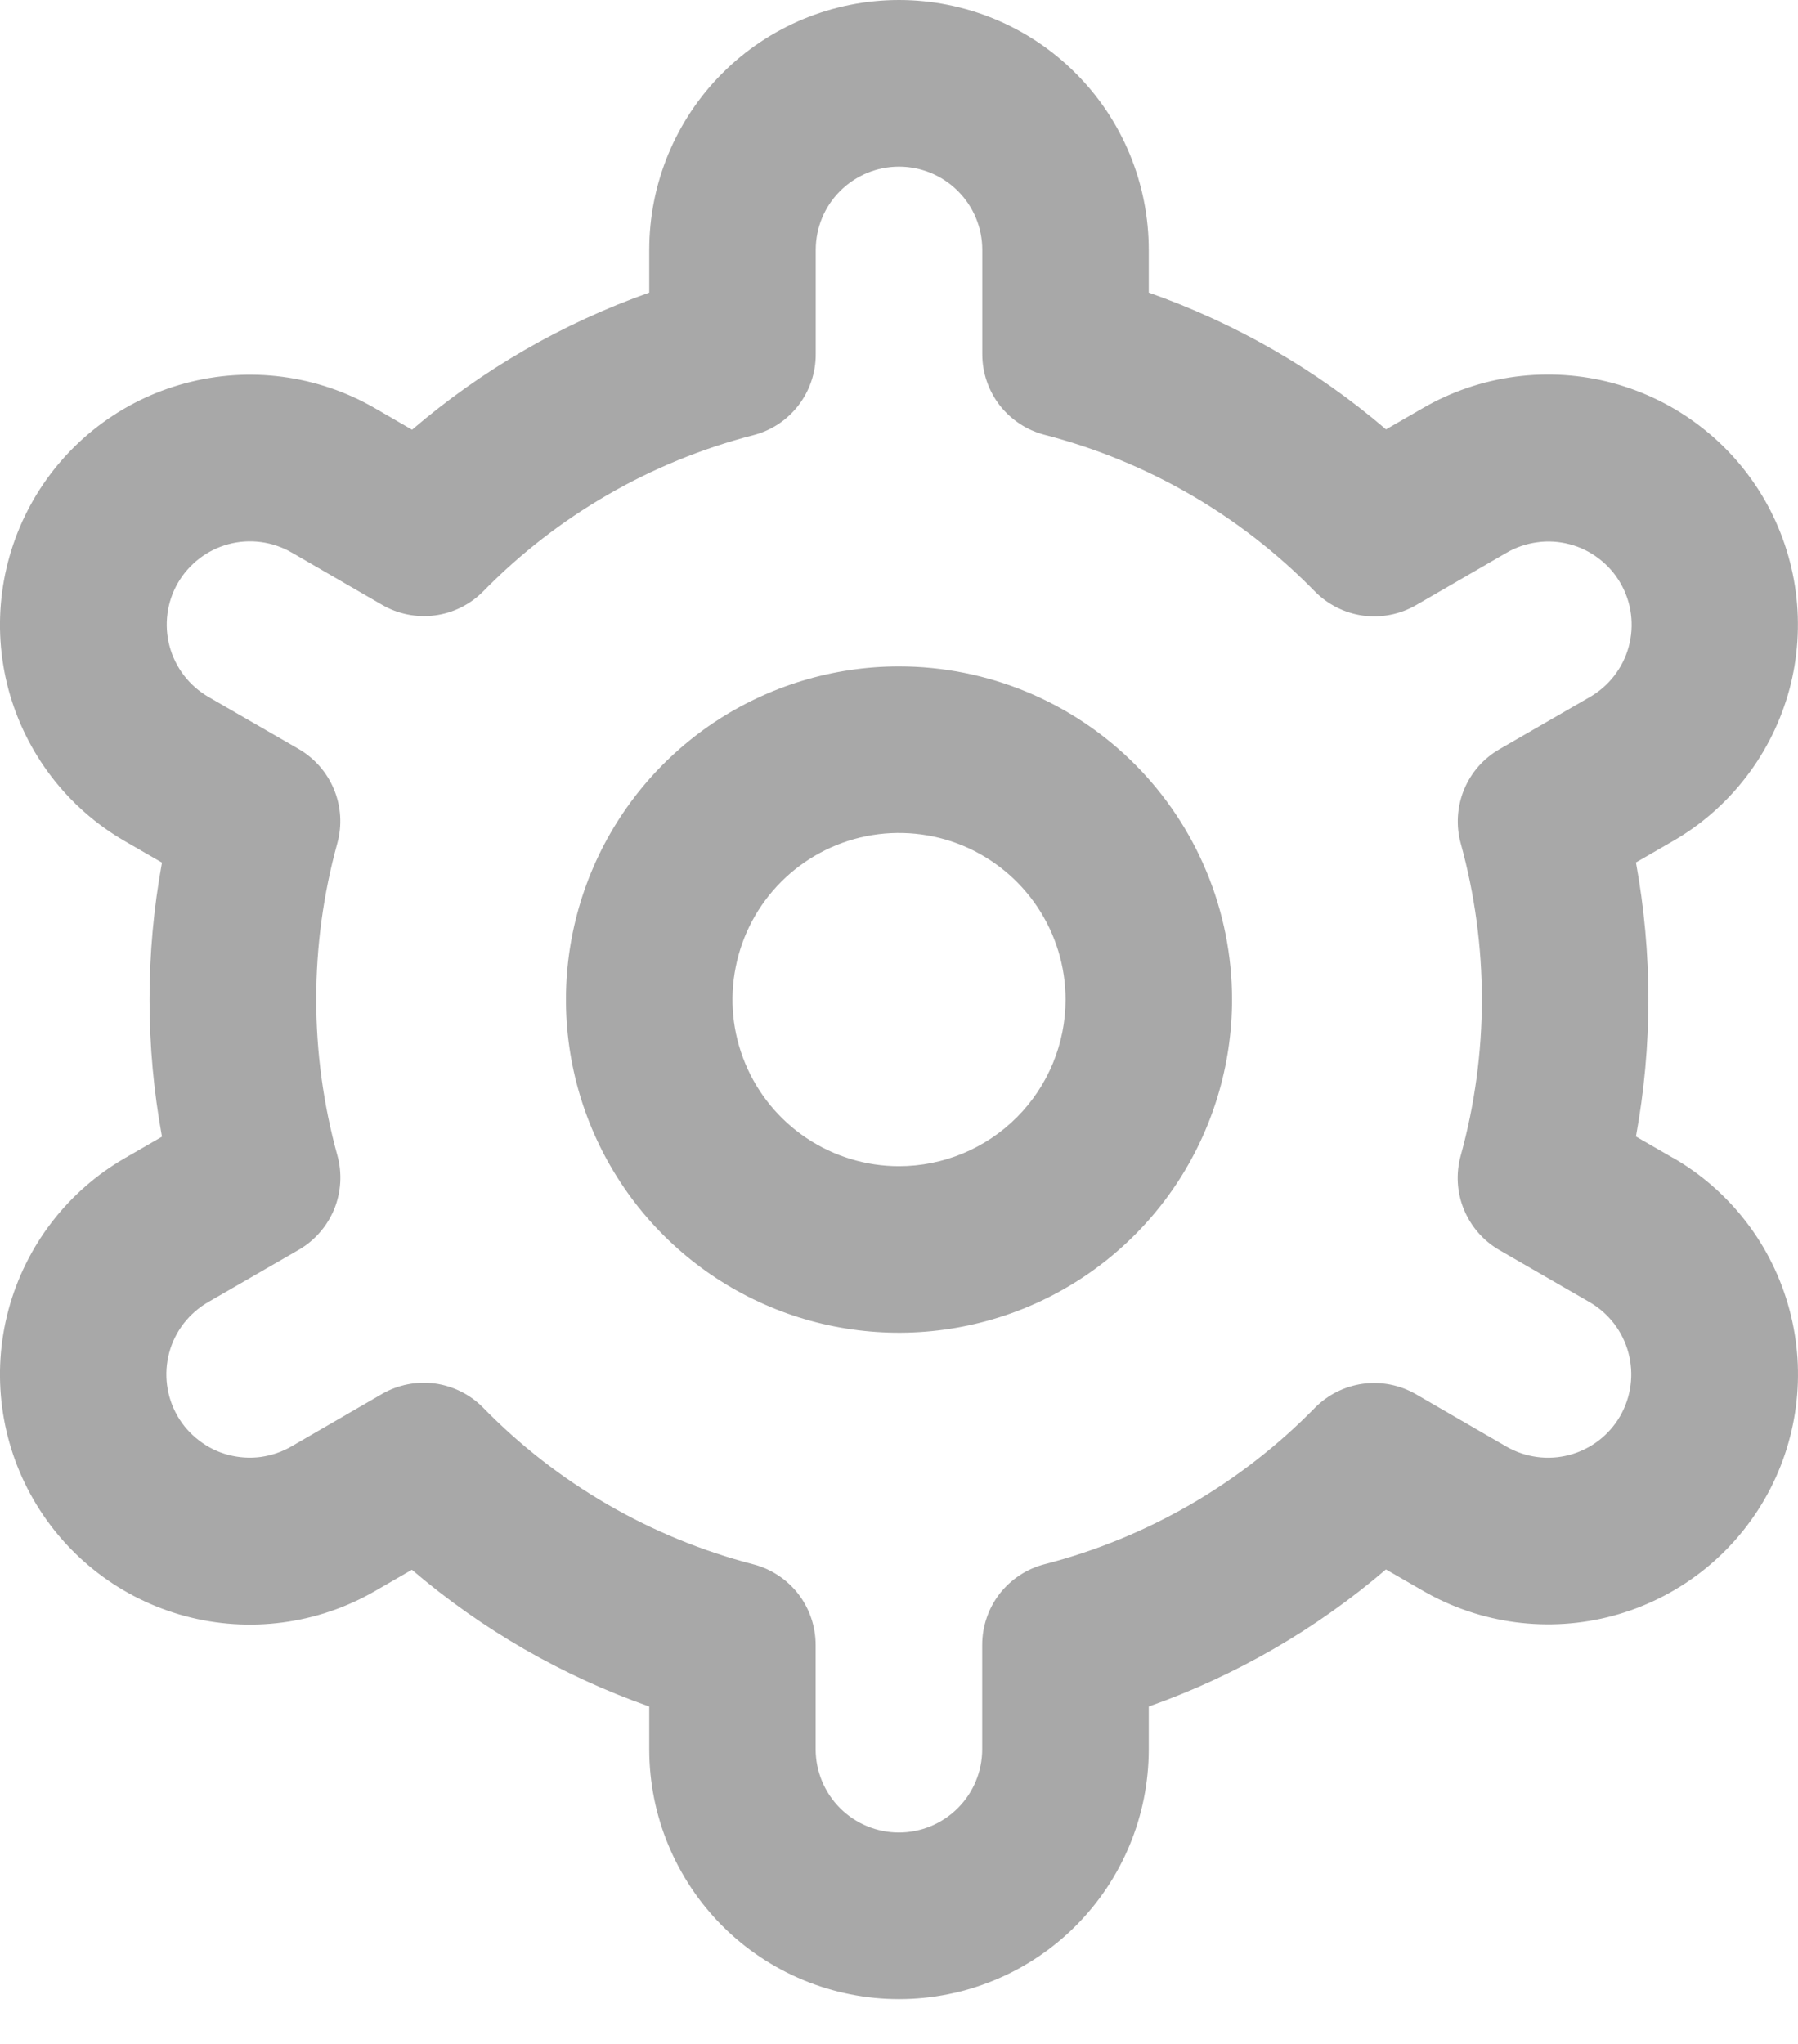 <svg width="22" height="25" viewBox="0 0 22 25" fill="none" xmlns="http://www.w3.org/2000/svg">
<path d="M11 8.151C10.194 8.151 9.406 8.39 8.736 8.837C8.066 9.285 7.543 9.922 7.235 10.666C6.927 11.411 6.846 12.23 7.003 13.021C7.16 13.812 7.548 14.538 8.118 15.108C8.688 15.678 9.414 16.066 10.205 16.223C10.996 16.38 11.815 16.299 12.56 15.991C13.304 15.683 13.941 15.16 14.389 14.49C14.836 13.82 15.075 13.032 15.075 12.226C15.075 11.145 14.646 10.109 13.882 9.344C13.117 8.58 12.081 8.151 11 8.151ZM11 14.264C10.597 14.264 10.203 14.144 9.868 13.92C9.533 13.696 9.272 13.378 9.118 13.006C8.963 12.633 8.923 12.224 9.002 11.829C9.08 11.433 9.274 11.07 9.559 10.785C9.844 10.5 10.207 10.306 10.602 10.227C10.998 10.149 11.408 10.189 11.78 10.343C12.152 10.498 12.47 10.759 12.694 11.094C12.918 11.429 13.038 11.823 13.038 12.226C13.038 12.766 12.823 13.285 12.441 13.667C12.059 14.049 11.54 14.264 11 14.264Z" fill="#A8A8A8"/>
<path d="M20.469 14.162L20.017 13.901C20.22 12.793 20.22 11.657 20.017 10.549L20.469 10.288C20.817 10.088 21.122 9.82 21.366 9.502C21.611 9.183 21.79 8.82 21.895 8.432C21.999 8.044 22.025 7.639 21.973 7.241C21.921 6.843 21.79 6.459 21.59 6.111C21.389 5.763 21.122 5.458 20.803 5.214C20.485 4.969 20.121 4.79 19.733 4.685C19.345 4.581 18.941 4.555 18.543 4.607C18.144 4.659 17.76 4.79 17.413 4.99L16.959 5.252C16.103 4.52 15.119 3.953 14.056 3.579V3.057C14.056 2.246 13.735 1.468 13.161 0.895C12.588 0.322 11.811 0 11 0C10.189 0 9.412 0.322 8.839 0.895C8.266 1.468 7.944 2.246 7.944 3.057V3.579C6.881 3.955 5.898 4.523 5.042 5.256L4.586 4.992C3.884 4.587 3.049 4.477 2.266 4.688C1.482 4.898 0.815 5.41 0.409 6.113C0.004 6.816 -0.106 7.65 0.104 8.434C0.315 9.217 0.827 9.885 1.53 10.29L1.982 10.551C1.779 11.659 1.779 12.795 1.982 13.903L1.53 14.164C0.827 14.569 0.315 15.237 0.104 16.02C-0.106 16.804 0.004 17.639 0.409 18.341C0.815 19.044 1.482 19.556 2.266 19.767C3.049 19.977 3.884 19.867 4.586 19.462L5.04 19.2C5.896 19.932 6.881 20.499 7.944 20.873V21.395C7.944 22.206 8.266 22.983 8.839 23.557C9.412 24.13 10.189 24.452 11 24.452C11.811 24.452 12.588 24.13 13.161 23.557C13.735 22.983 14.056 22.206 14.056 21.395V20.873C15.119 20.497 16.102 19.929 16.958 19.196L17.414 19.459C18.116 19.864 18.951 19.974 19.734 19.764C20.518 19.553 21.185 19.041 21.591 18.338C21.996 17.635 22.106 16.801 21.895 16.017C21.685 15.234 21.173 14.566 20.47 14.161L20.469 14.162ZM17.873 10.315C18.218 11.565 18.218 12.885 17.873 14.135C17.813 14.353 17.826 14.584 17.912 14.793C17.998 15.002 18.15 15.177 18.346 15.29L19.45 15.927C19.684 16.062 19.855 16.285 19.925 16.546C19.995 16.807 19.959 17.085 19.824 17.32C19.689 17.554 19.466 17.725 19.205 17.795C18.944 17.865 18.666 17.828 18.431 17.693L17.325 17.053C17.129 16.94 16.901 16.895 16.677 16.925C16.453 16.956 16.245 17.06 16.087 17.221C15.18 18.147 14.038 18.808 12.783 19.132C12.564 19.188 12.37 19.316 12.231 19.494C12.093 19.673 12.018 19.893 12.018 20.119V21.395C12.018 21.666 11.911 21.925 11.719 22.116C11.528 22.307 11.269 22.414 10.999 22.414C10.729 22.414 10.47 22.307 10.279 22.116C10.088 21.925 9.98 21.666 9.98 21.395V20.12C9.98 19.894 9.905 19.674 9.767 19.495C9.628 19.317 9.434 19.189 9.215 19.133C7.96 18.807 6.818 18.145 5.912 17.218C5.754 17.057 5.546 16.953 5.322 16.922C5.098 16.892 4.87 16.937 4.674 17.05L3.57 17.689C3.454 17.757 3.326 17.801 3.192 17.82C3.059 17.838 2.924 17.829 2.794 17.795C2.664 17.761 2.542 17.701 2.436 17.619C2.329 17.538 2.239 17.436 2.172 17.32C2.105 17.203 2.061 17.075 2.044 16.941C2.027 16.808 2.036 16.673 2.071 16.543C2.106 16.413 2.167 16.292 2.249 16.186C2.332 16.08 2.434 15.991 2.551 15.924L3.655 15.287C3.851 15.174 4.003 14.999 4.089 14.79C4.174 14.581 4.188 14.35 4.128 14.132C3.783 12.882 3.783 11.562 4.128 10.312C4.187 10.095 4.173 9.864 4.087 9.656C4.001 9.448 3.849 9.274 3.654 9.161L2.55 8.524C2.316 8.388 2.145 8.166 2.075 7.905C2.005 7.644 2.041 7.365 2.176 7.131C2.312 6.897 2.534 6.726 2.795 6.656C3.056 6.586 3.334 6.623 3.569 6.758L4.675 7.398C4.87 7.511 5.098 7.557 5.322 7.527C5.545 7.498 5.753 7.394 5.912 7.234C6.819 6.308 7.961 5.647 9.216 5.323C9.436 5.267 9.63 5.139 9.769 4.959C9.907 4.78 9.982 4.559 9.981 4.332V3.057C9.981 2.786 10.088 2.527 10.28 2.336C10.471 2.145 10.73 2.038 11 2.038C11.27 2.038 11.529 2.145 11.72 2.336C11.912 2.527 12.019 2.786 12.019 3.057V4.332C12.019 4.558 12.094 4.778 12.232 4.957C12.371 5.135 12.565 5.263 12.784 5.319C14.039 5.644 15.182 6.306 16.088 7.234C16.247 7.395 16.454 7.499 16.678 7.53C16.902 7.56 17.13 7.515 17.326 7.402L18.43 6.763C18.546 6.695 18.674 6.651 18.808 6.633C18.941 6.614 19.076 6.623 19.206 6.657C19.336 6.691 19.458 6.751 19.564 6.833C19.671 6.914 19.761 7.016 19.828 7.133C19.895 7.249 19.939 7.377 19.956 7.511C19.973 7.644 19.964 7.779 19.929 7.909C19.894 8.039 19.833 8.16 19.751 8.266C19.669 8.372 19.566 8.461 19.449 8.528L18.345 9.165C18.15 9.278 17.998 9.452 17.913 9.66C17.828 9.868 17.814 10.099 17.873 10.316V10.315Z" fill="#A8A8A8"/>
</svg>
